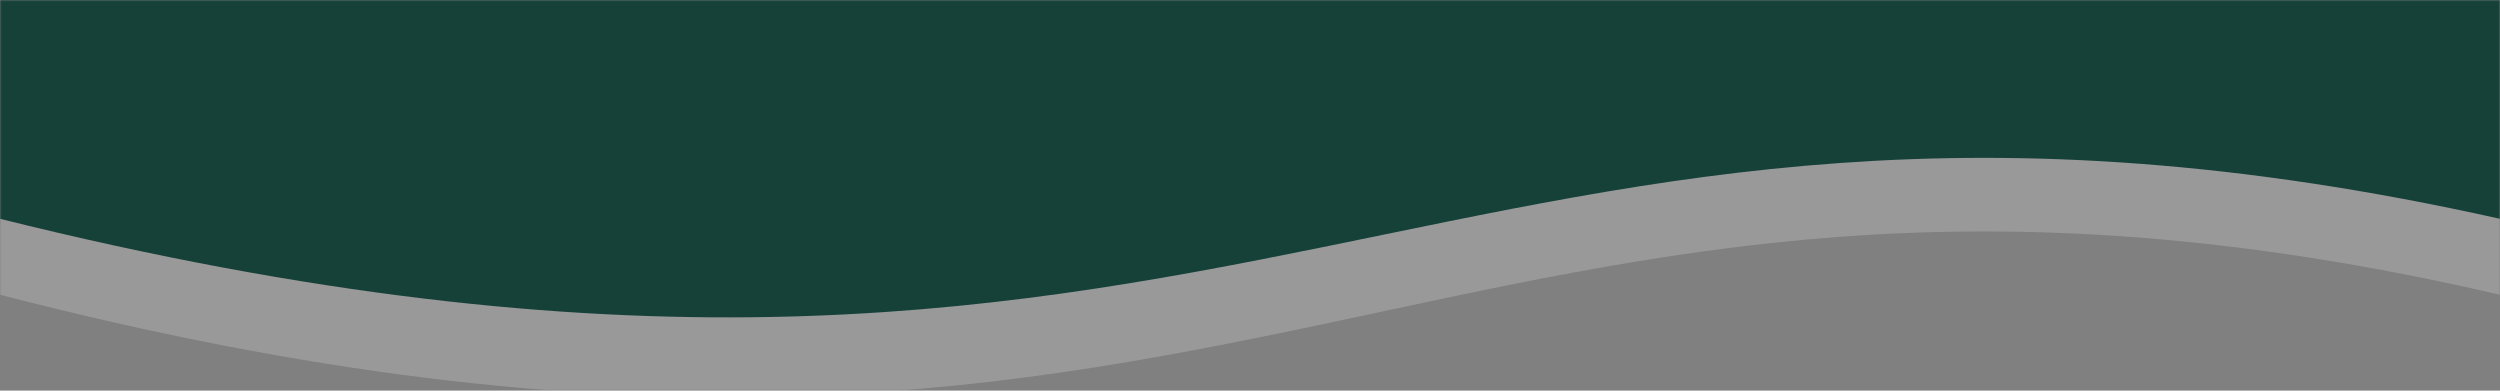 <svg width="768" height="120" viewBox="0 0 768 120" fill="none" xmlns="http://www.w3.org/2000/svg">
<rect x="0" y="0" width="768" height="120" fill="#808080" stroke="none"/>
<mask id="mask0_1115_22" style="mask-type:alpha" maskUnits="userSpaceOnUse" x="0" y="0" width="768" height="120">
<rect width="768" height="120" fill="#D9D9D9"/>
</mask>
<g mask="url(#mask0_1115_22)">
<g clip-path="url(#clip0_1115_22)">
<path d="M768 -551V90.551C443.259 15.258 384.593 189.902 0 90.551L2.80431e-05 -551L768 -551Z" fill="white" fill-opacity="0.2"/>
</g>
<g clip-path="url(#clip1_1115_22)">
<path d="M768 -550.5V67.219C443.259 -5.277 384.593 162.88 0 67.219L2.70014e-05 -550.5L768 -550.5Z" fill="#164139"/>
</g>
</g>
<defs>
<clipPath id="clip0_1115_22">
<rect width="768" height="673" fill="white" transform="translate(0 -551)"/>
</clipPath>
<clipPath id="clip1_1115_22">
<rect width="768" height="648" fill="white" transform="translate(0 -550.5)"/>
</clipPath>
</defs>
</svg>
